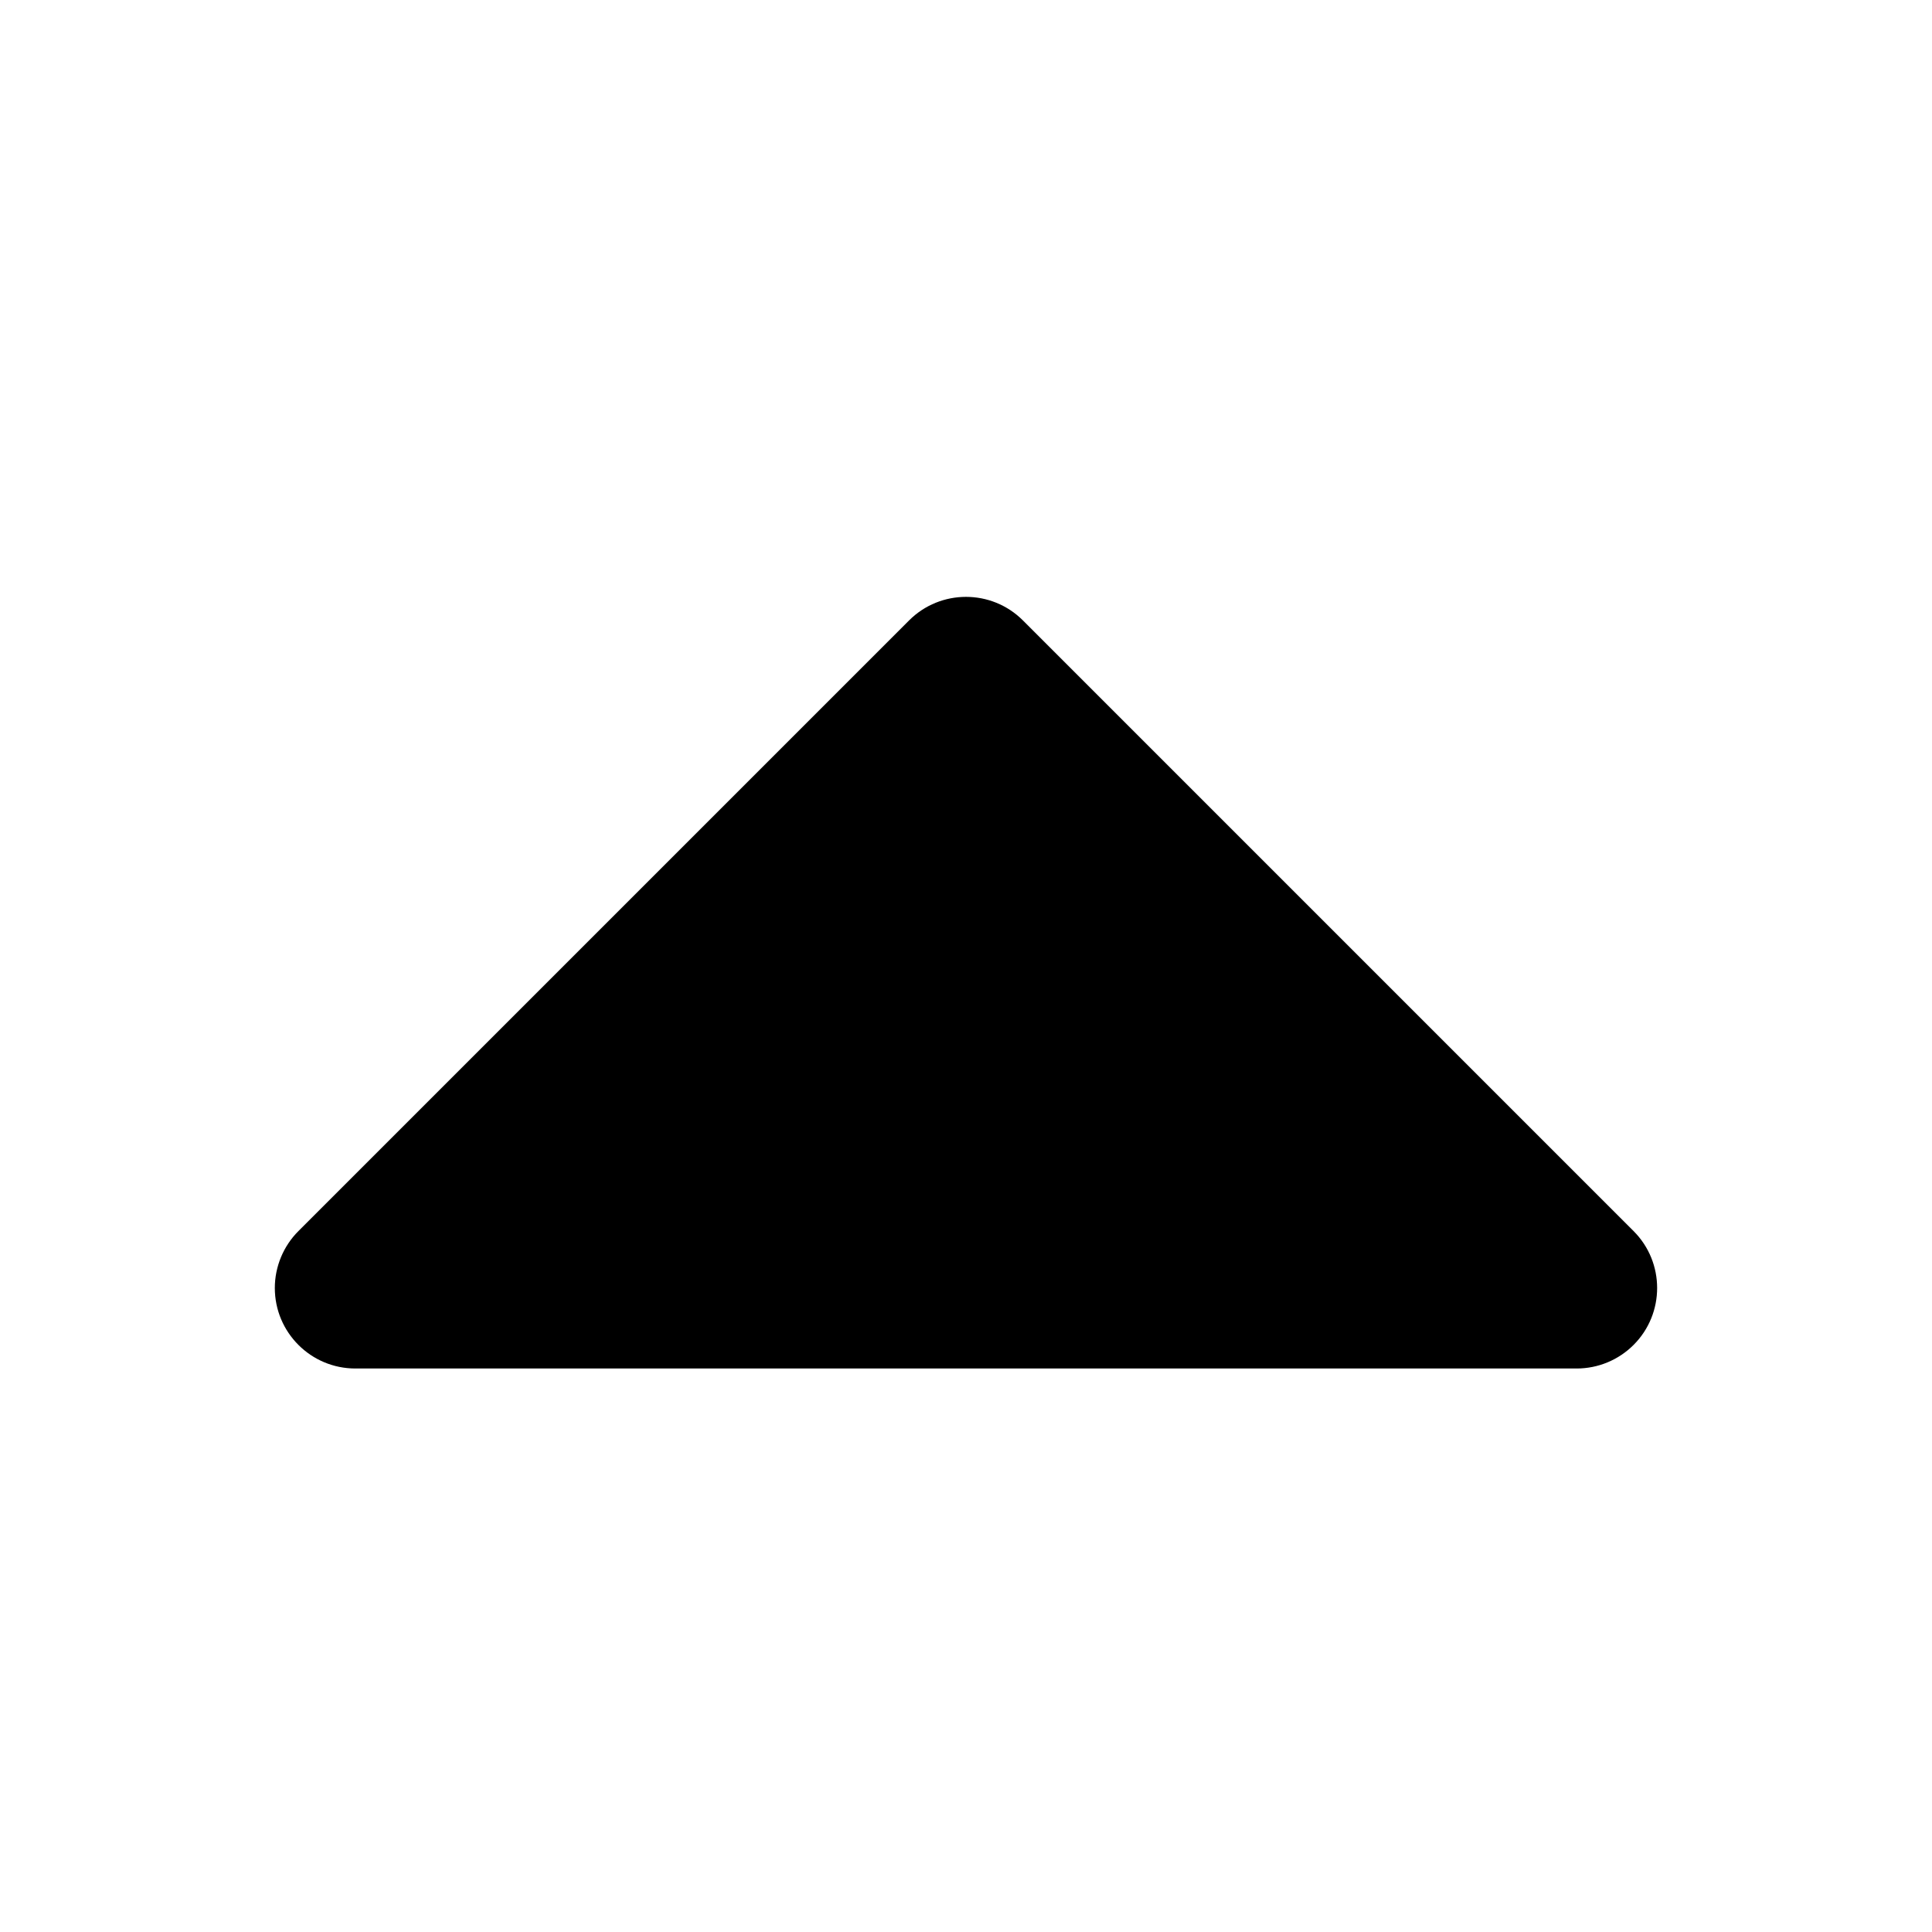 <svg xmlns="http://www.w3.org/2000/svg" width="24" height="24" viewBox="0 0 24 24">
  <path d="M12.707,7.707 L20.293,15.293 C20.683,15.683 20.683,16.317 20.293,16.707 C20.105,16.895 19.851,17 19.586,17 L4.414,17 C3.862,17 3.414,16.552 3.414,16 C3.414,15.735 3.52,15.48 3.707,15.293 L11.293,7.707 C11.683,7.317 12.317,7.317 12.707,7.707 Z"/>
</svg>
